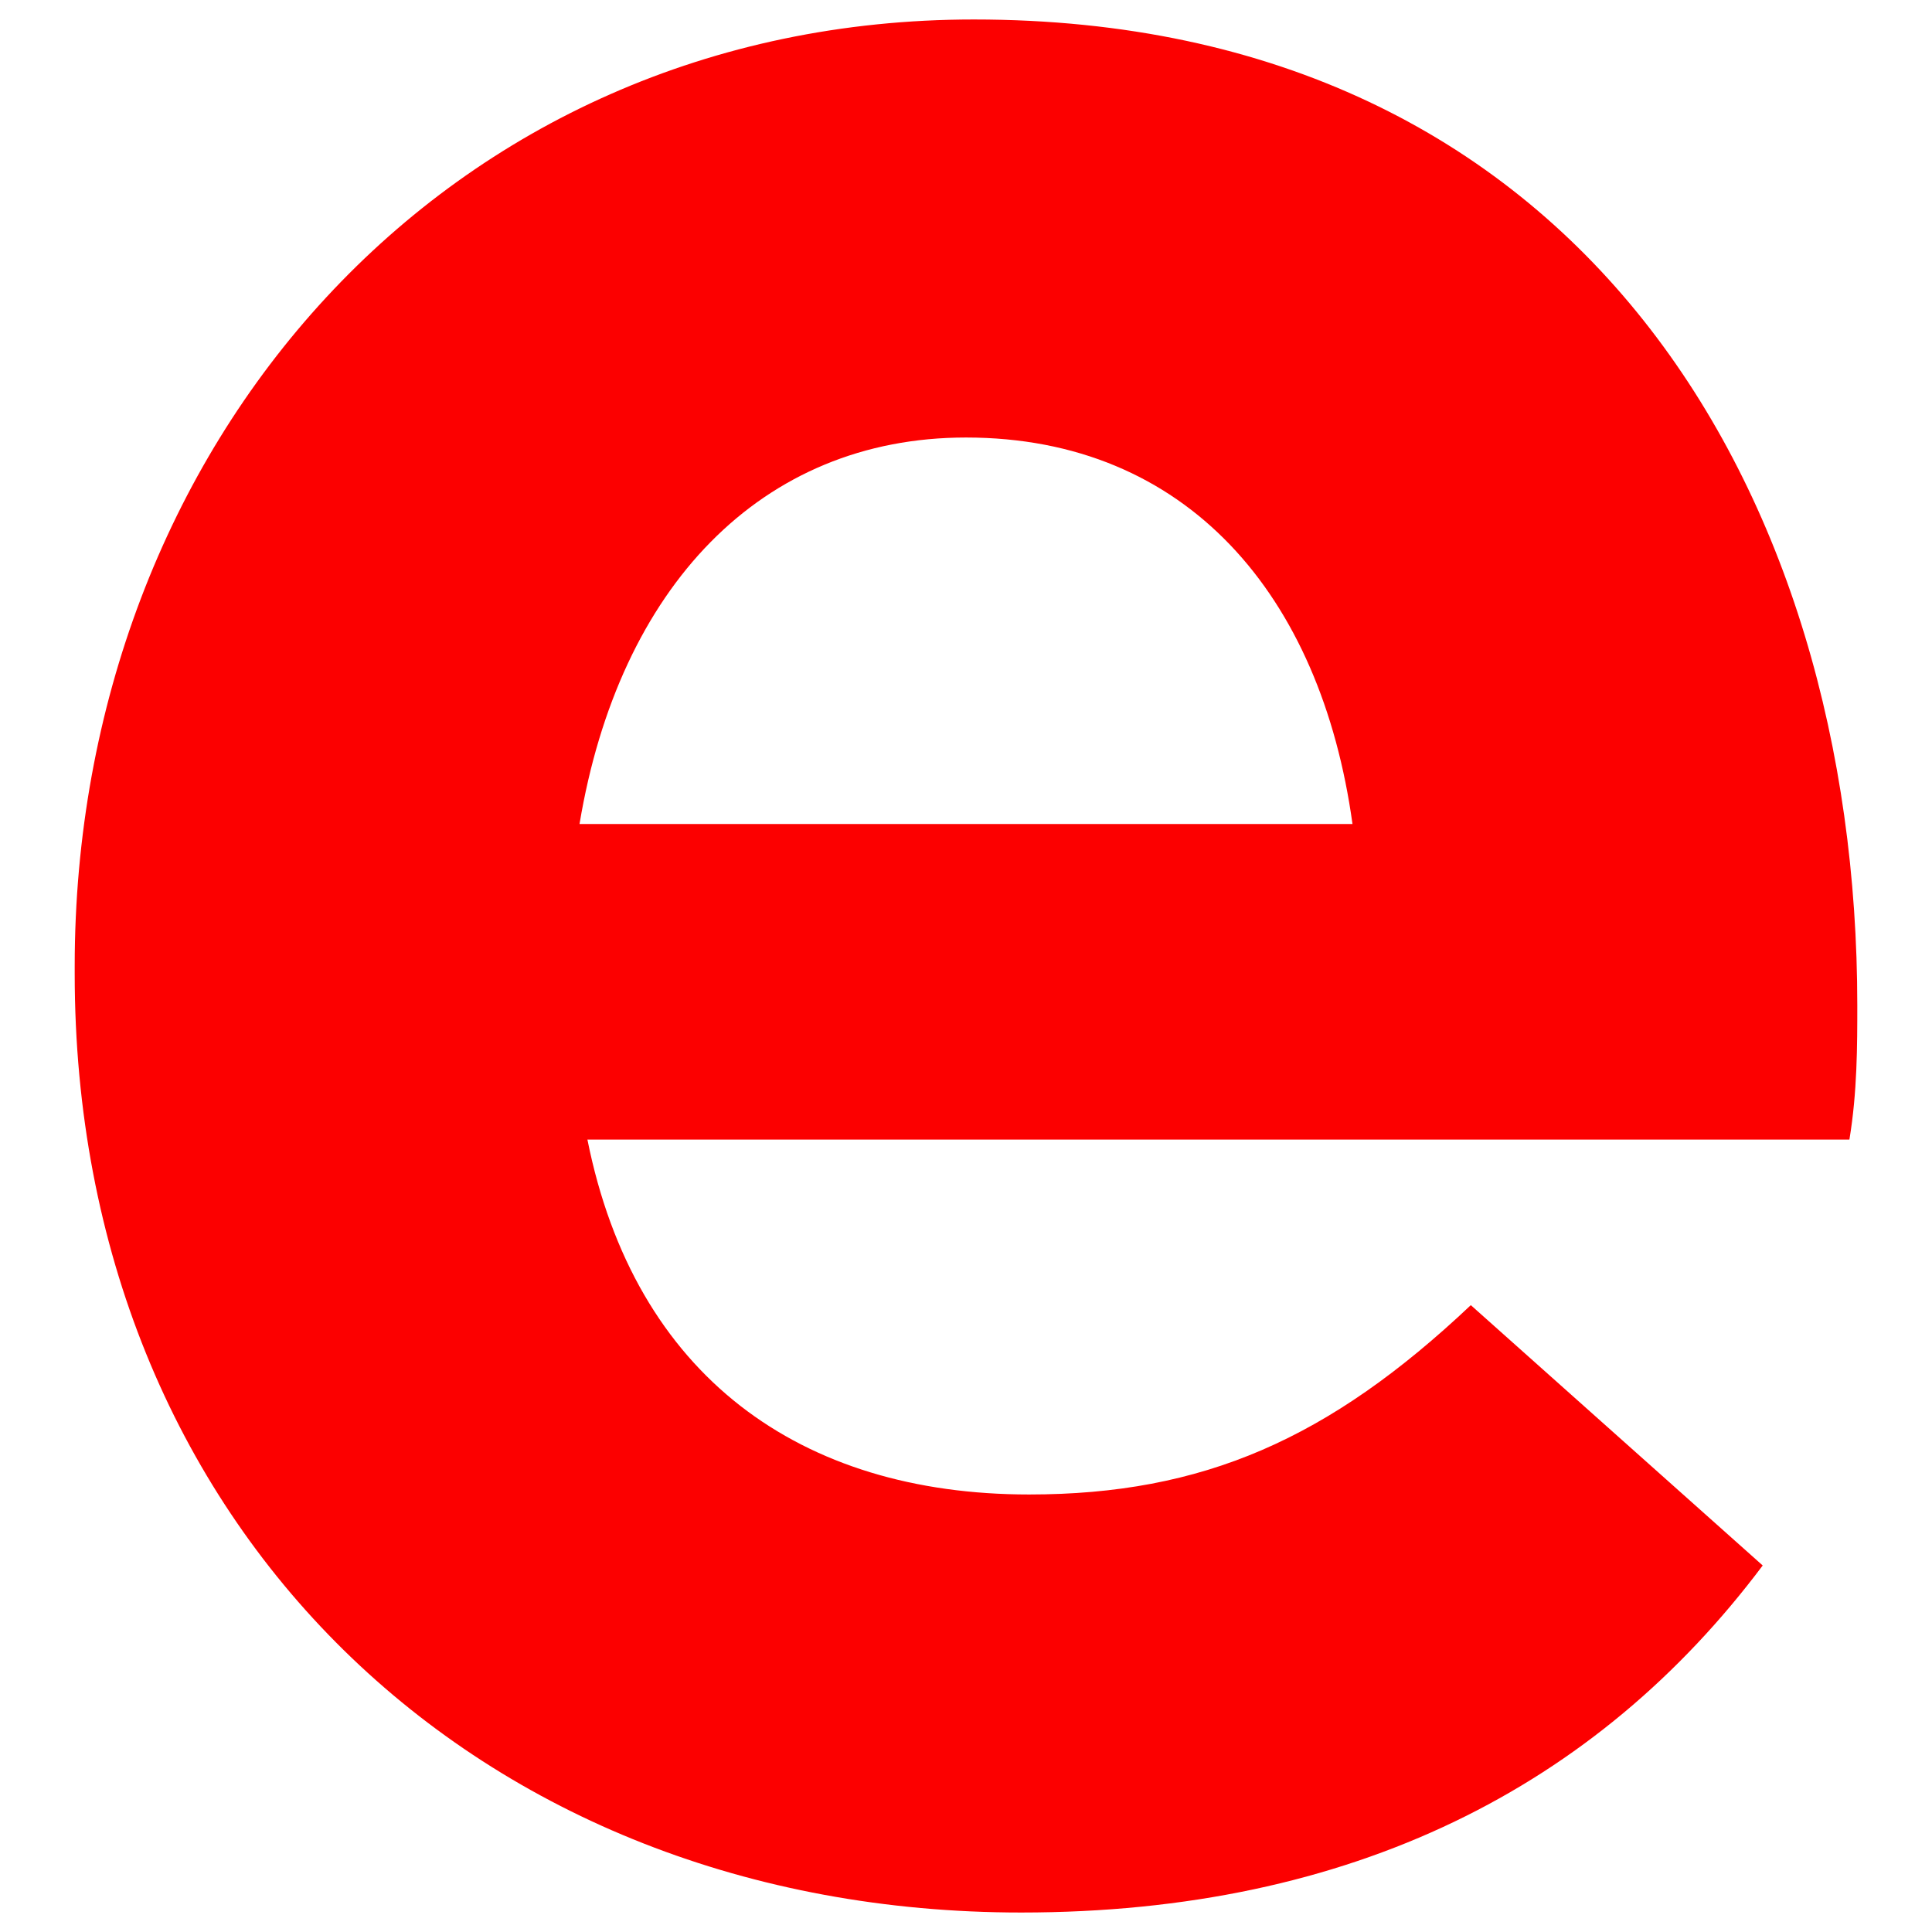 <?xml version="1.0" encoding="utf-8"?>
<svg viewBox="0 0 24 24" fill="none" xmlns="http://www.w3.org/2000/svg">
  <path fill-rule="evenodd" clip-rule="evenodd" d="M 12.686 23.758 C 5.925 23.758 0.928 18.957 0.928 12.098 L 0.928 12 C 0.928 5.533 5.533 0.242 12.098 0.242 C 19.643 0.242 23.072 6.121 23.072 12.49 C 23.072 12.98 23.072 13.568 22.974 14.156 L 7.297 14.156 C 7.885 17.095 9.942 18.565 12.784 18.565 C 14.94 18.565 16.507 17.879 18.271 16.213 L 21.897 19.447 C 19.839 22.191 16.801 23.758 12.686 23.758 Z M 7.199 10.236 L 16.801 10.236 C 16.409 7.395 14.744 5.435 12 5.435 C 9.452 5.435 7.689 7.297 7.199 10.236 Z" fill="#FC0000"/>
</svg>

